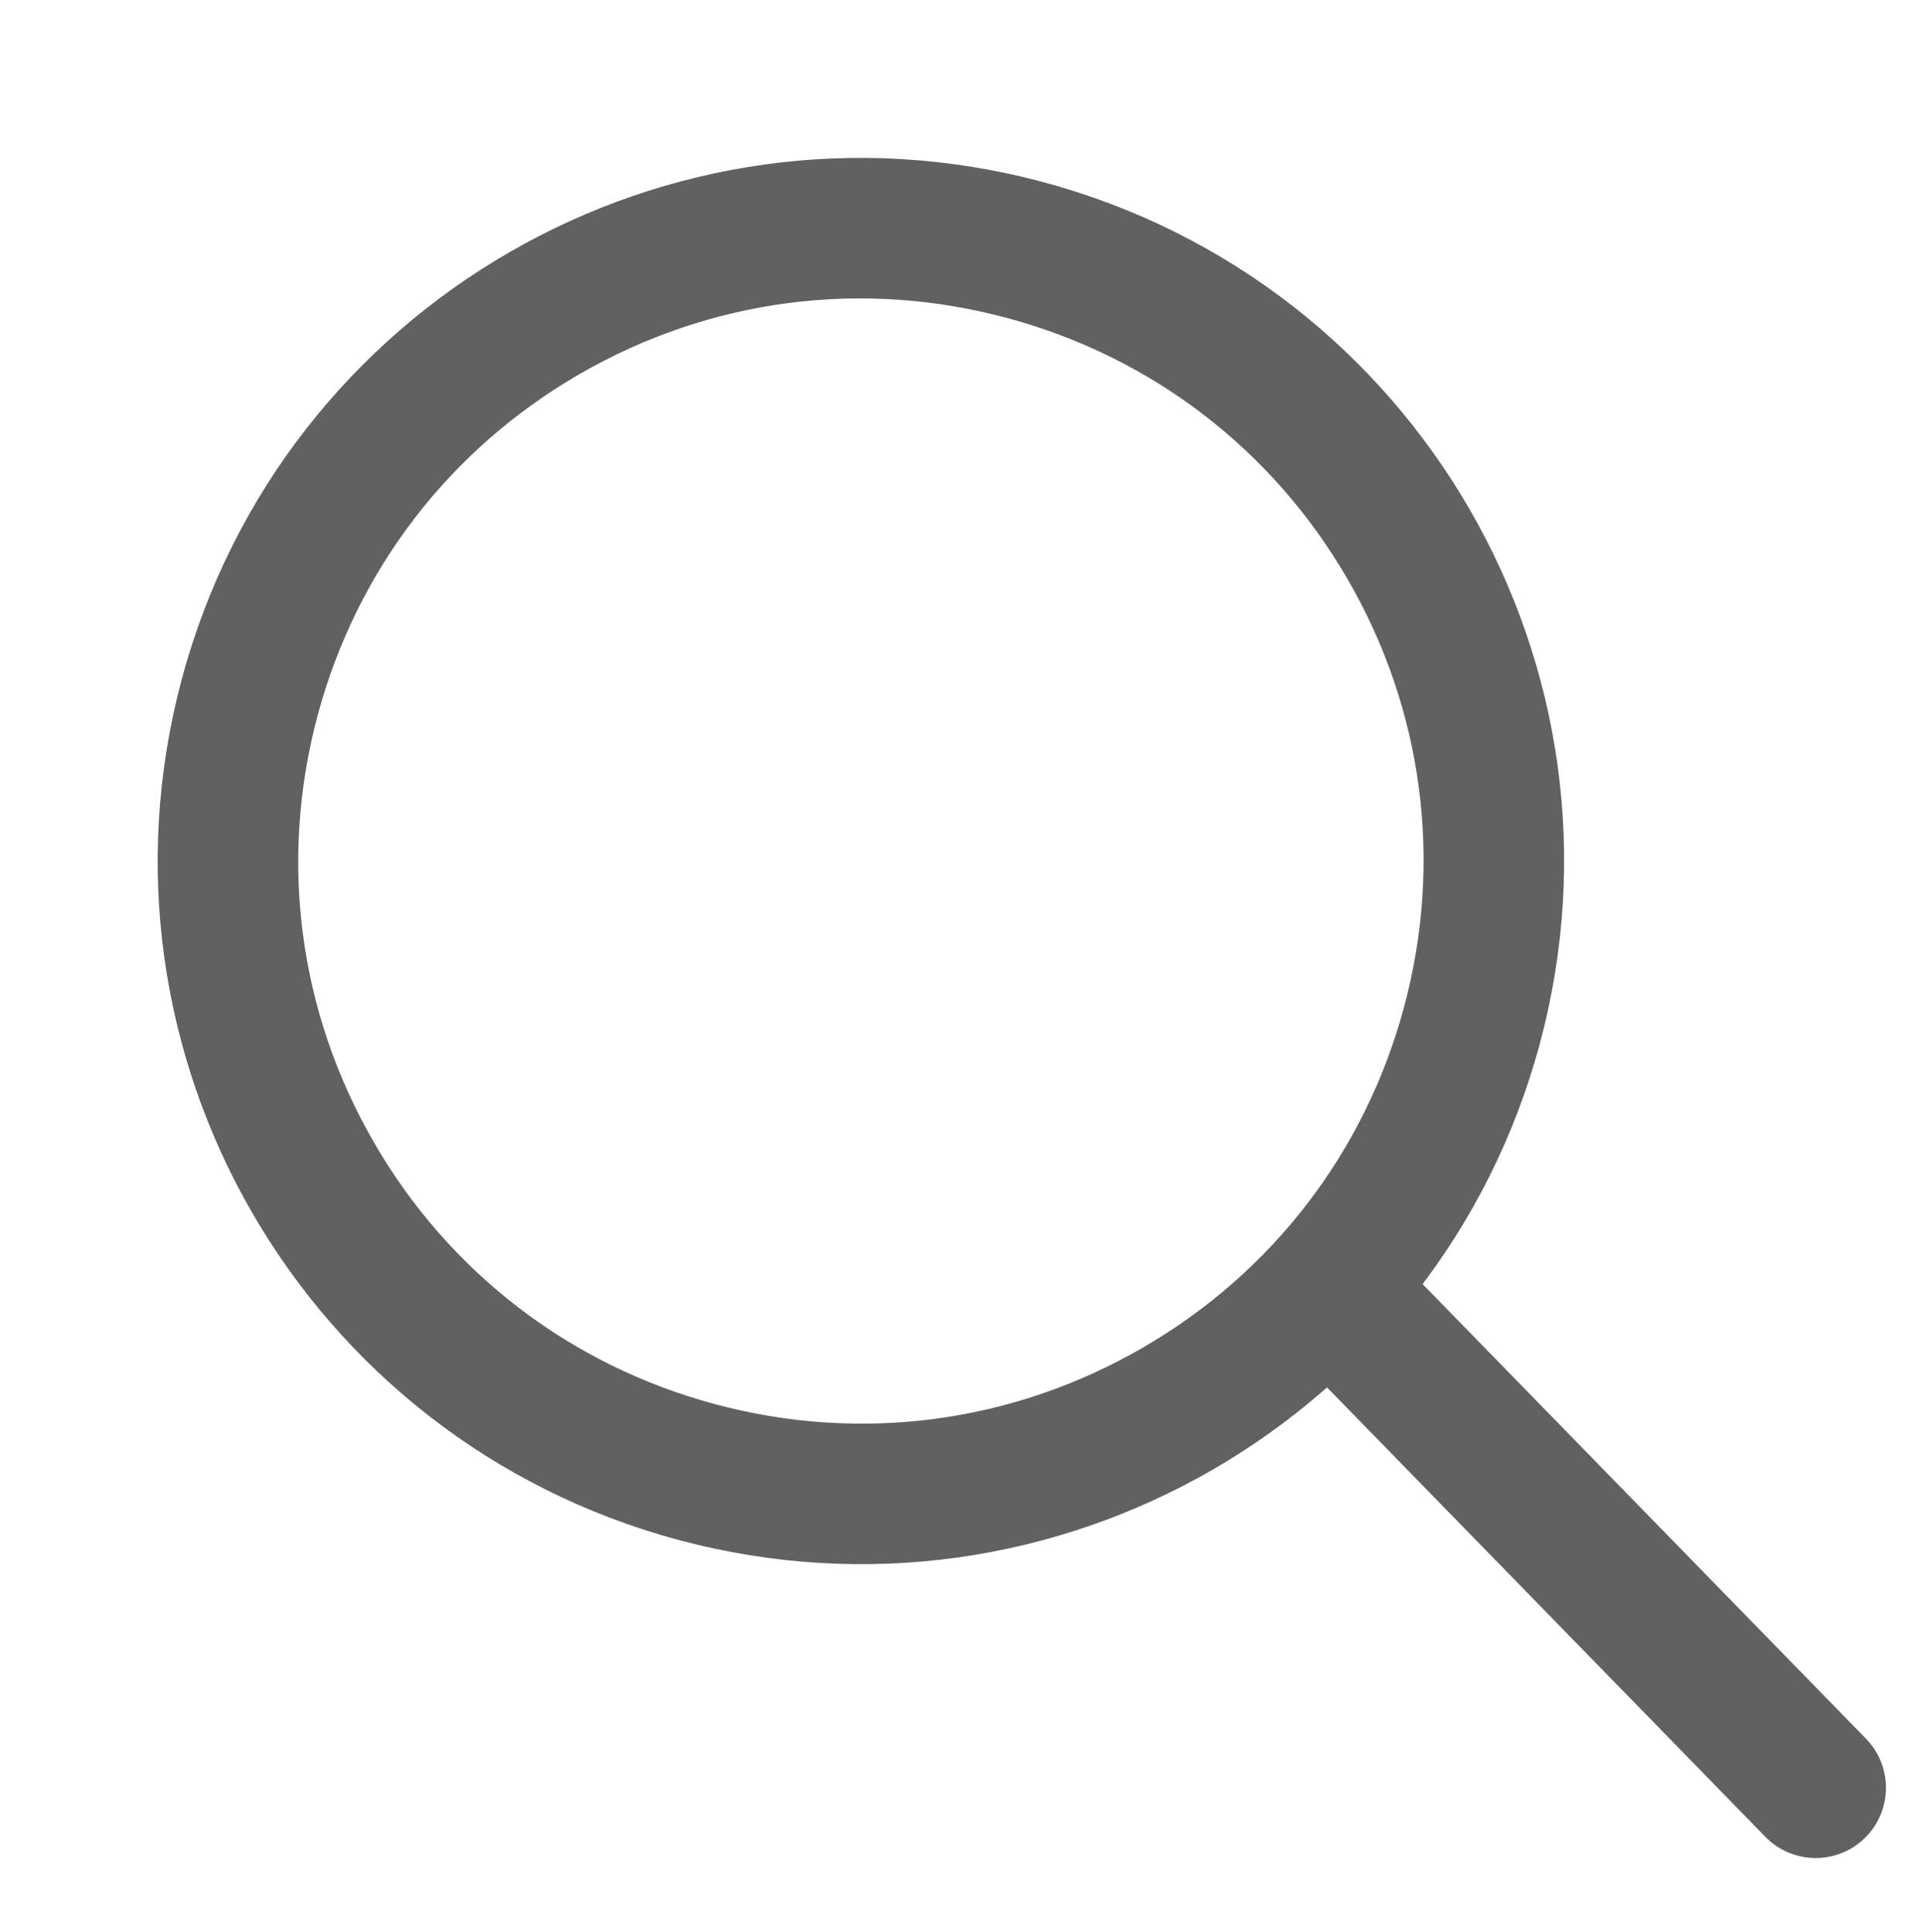 <svg xmlns="http://www.w3.org/2000/svg" width="41.033" height="41.224" viewBox="0 0 41.033 41.224">
  <g id="그룹_4866" data-name="그룹 4866" transform="translate(11.445 11)">
    <g id="패스_2264" data-name="패스 2264" transform="matrix(0.966, 0.259, -0.259, 0.966, -3.68, -11)" fill="none">
      <path d="M15,0A15,15,0,1,1,0,15,15,15,0,0,1,15,0Z" stroke="none"/>
      <path d="M 15 3 C 11.795 3 8.781 4.248 6.515 6.515 C 4.248 8.781 3 11.795 3 15 C 3 18.205 4.248 21.219 6.515 23.485 C 8.781 25.752 11.795 27 15 27 C 18.205 27 21.219 25.752 23.485 23.485 C 25.752 21.219 27 18.205 27 15 C 27 11.795 25.752 8.781 23.485 6.515 C 21.219 4.248 18.205 3 15 3 M 15 0 C 23.284 0 30 6.716 30 15 C 30 23.284 23.284 30 15 30 C 6.716 30 0 23.284 0 15 C 0 6.716 6.716 0 15 0 Z" stroke="none" fill="#616161"/>
    </g>
    <path id="패스_405" data-name="패스 405" d="M0,0,9,11" transform="matrix(0.996, -0.087, 0.087, 0.996, 17.377, 16.979)" fill="none" stroke="#616161" stroke-linecap="round" stroke-width="3"/>
  </g>
</svg>
